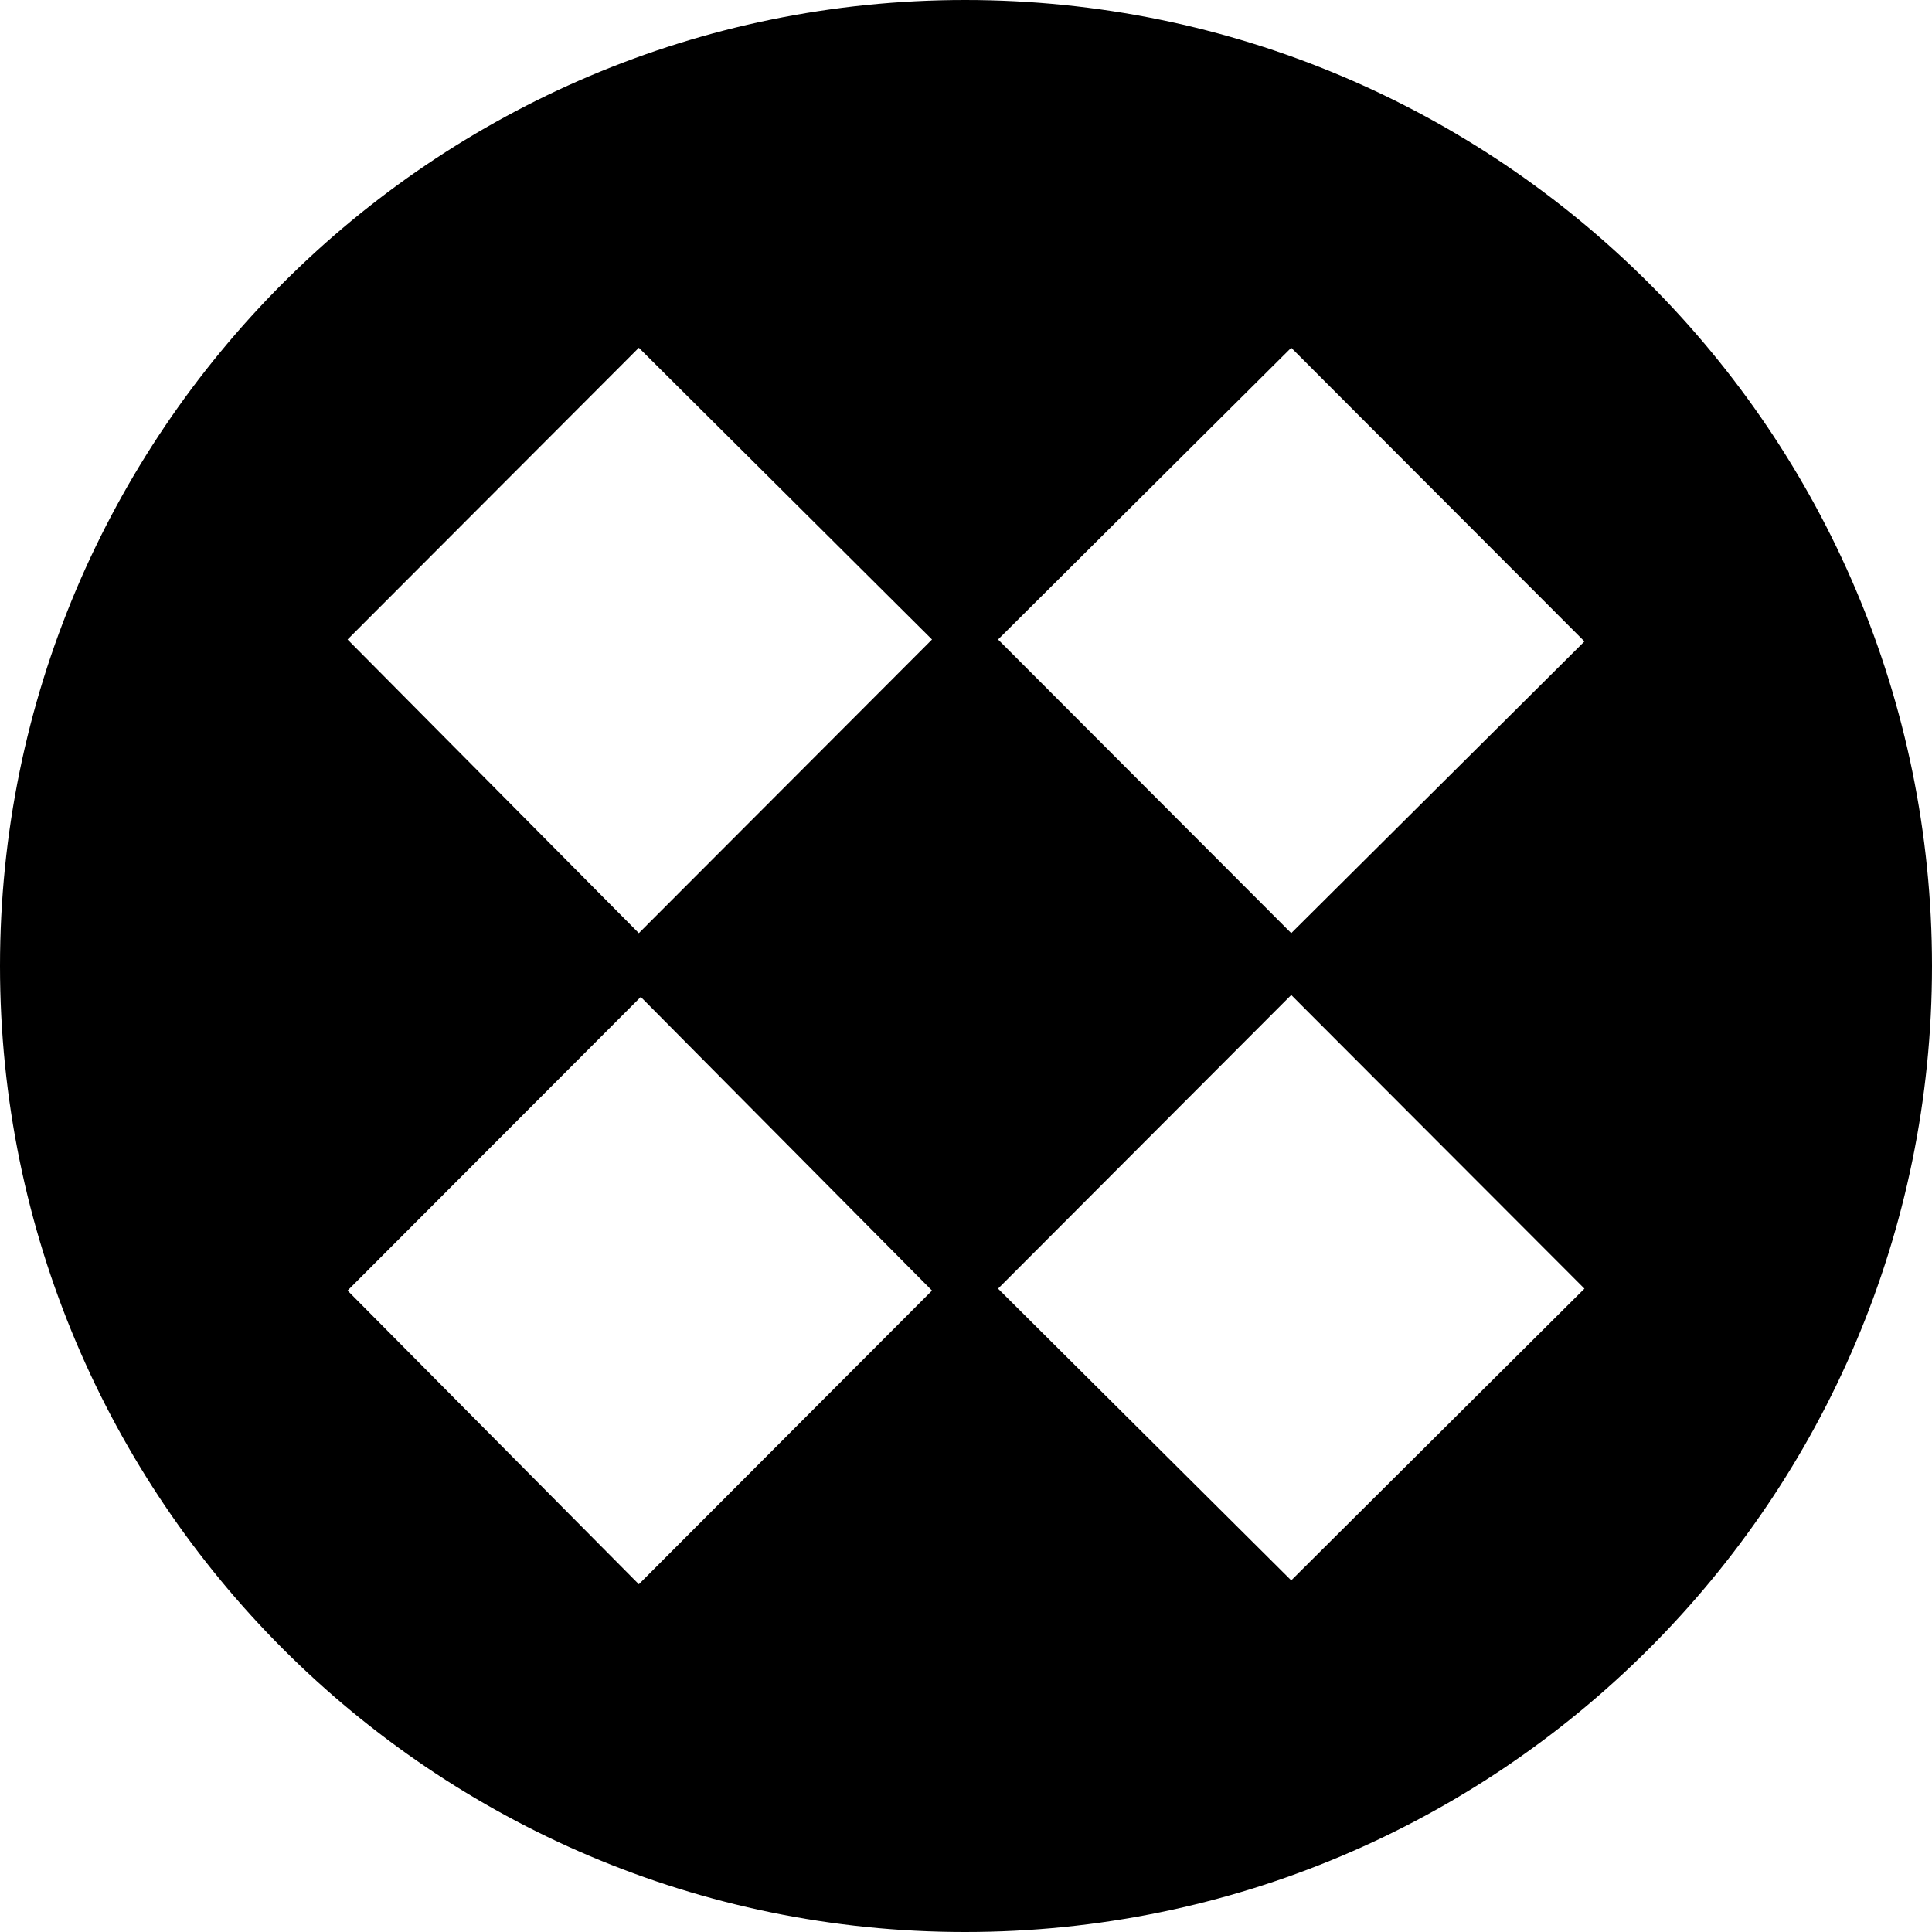 <svg id="logomark_solidityCoverage" viewBox="0 0 56 56"
  xmlns="http://www.w3.org/2000/svg">
  <path d="M37.427 27.048L28.929 18.536L37.427 10.08L45.926 18.592L37.427 27.048ZM37.427 45.808L28.929 37.352L37.427 28.84L45.926 37.352L37.427 45.808ZM18.517 27.048L10.074 18.536L18.517 10.08L27.015 18.536L18.517 27.048ZM18.517 45.92L10.074 37.408L18.573 28.896L27.015 37.408L18.517 45.92ZM27.972 0C12.551 0 0 12.544 0 28C0 43.456 12.551 56 27.972 56C43.449 56 56 43.456 56 28C56 12.544 43.449 0 27.972 0Z" />
</svg>
